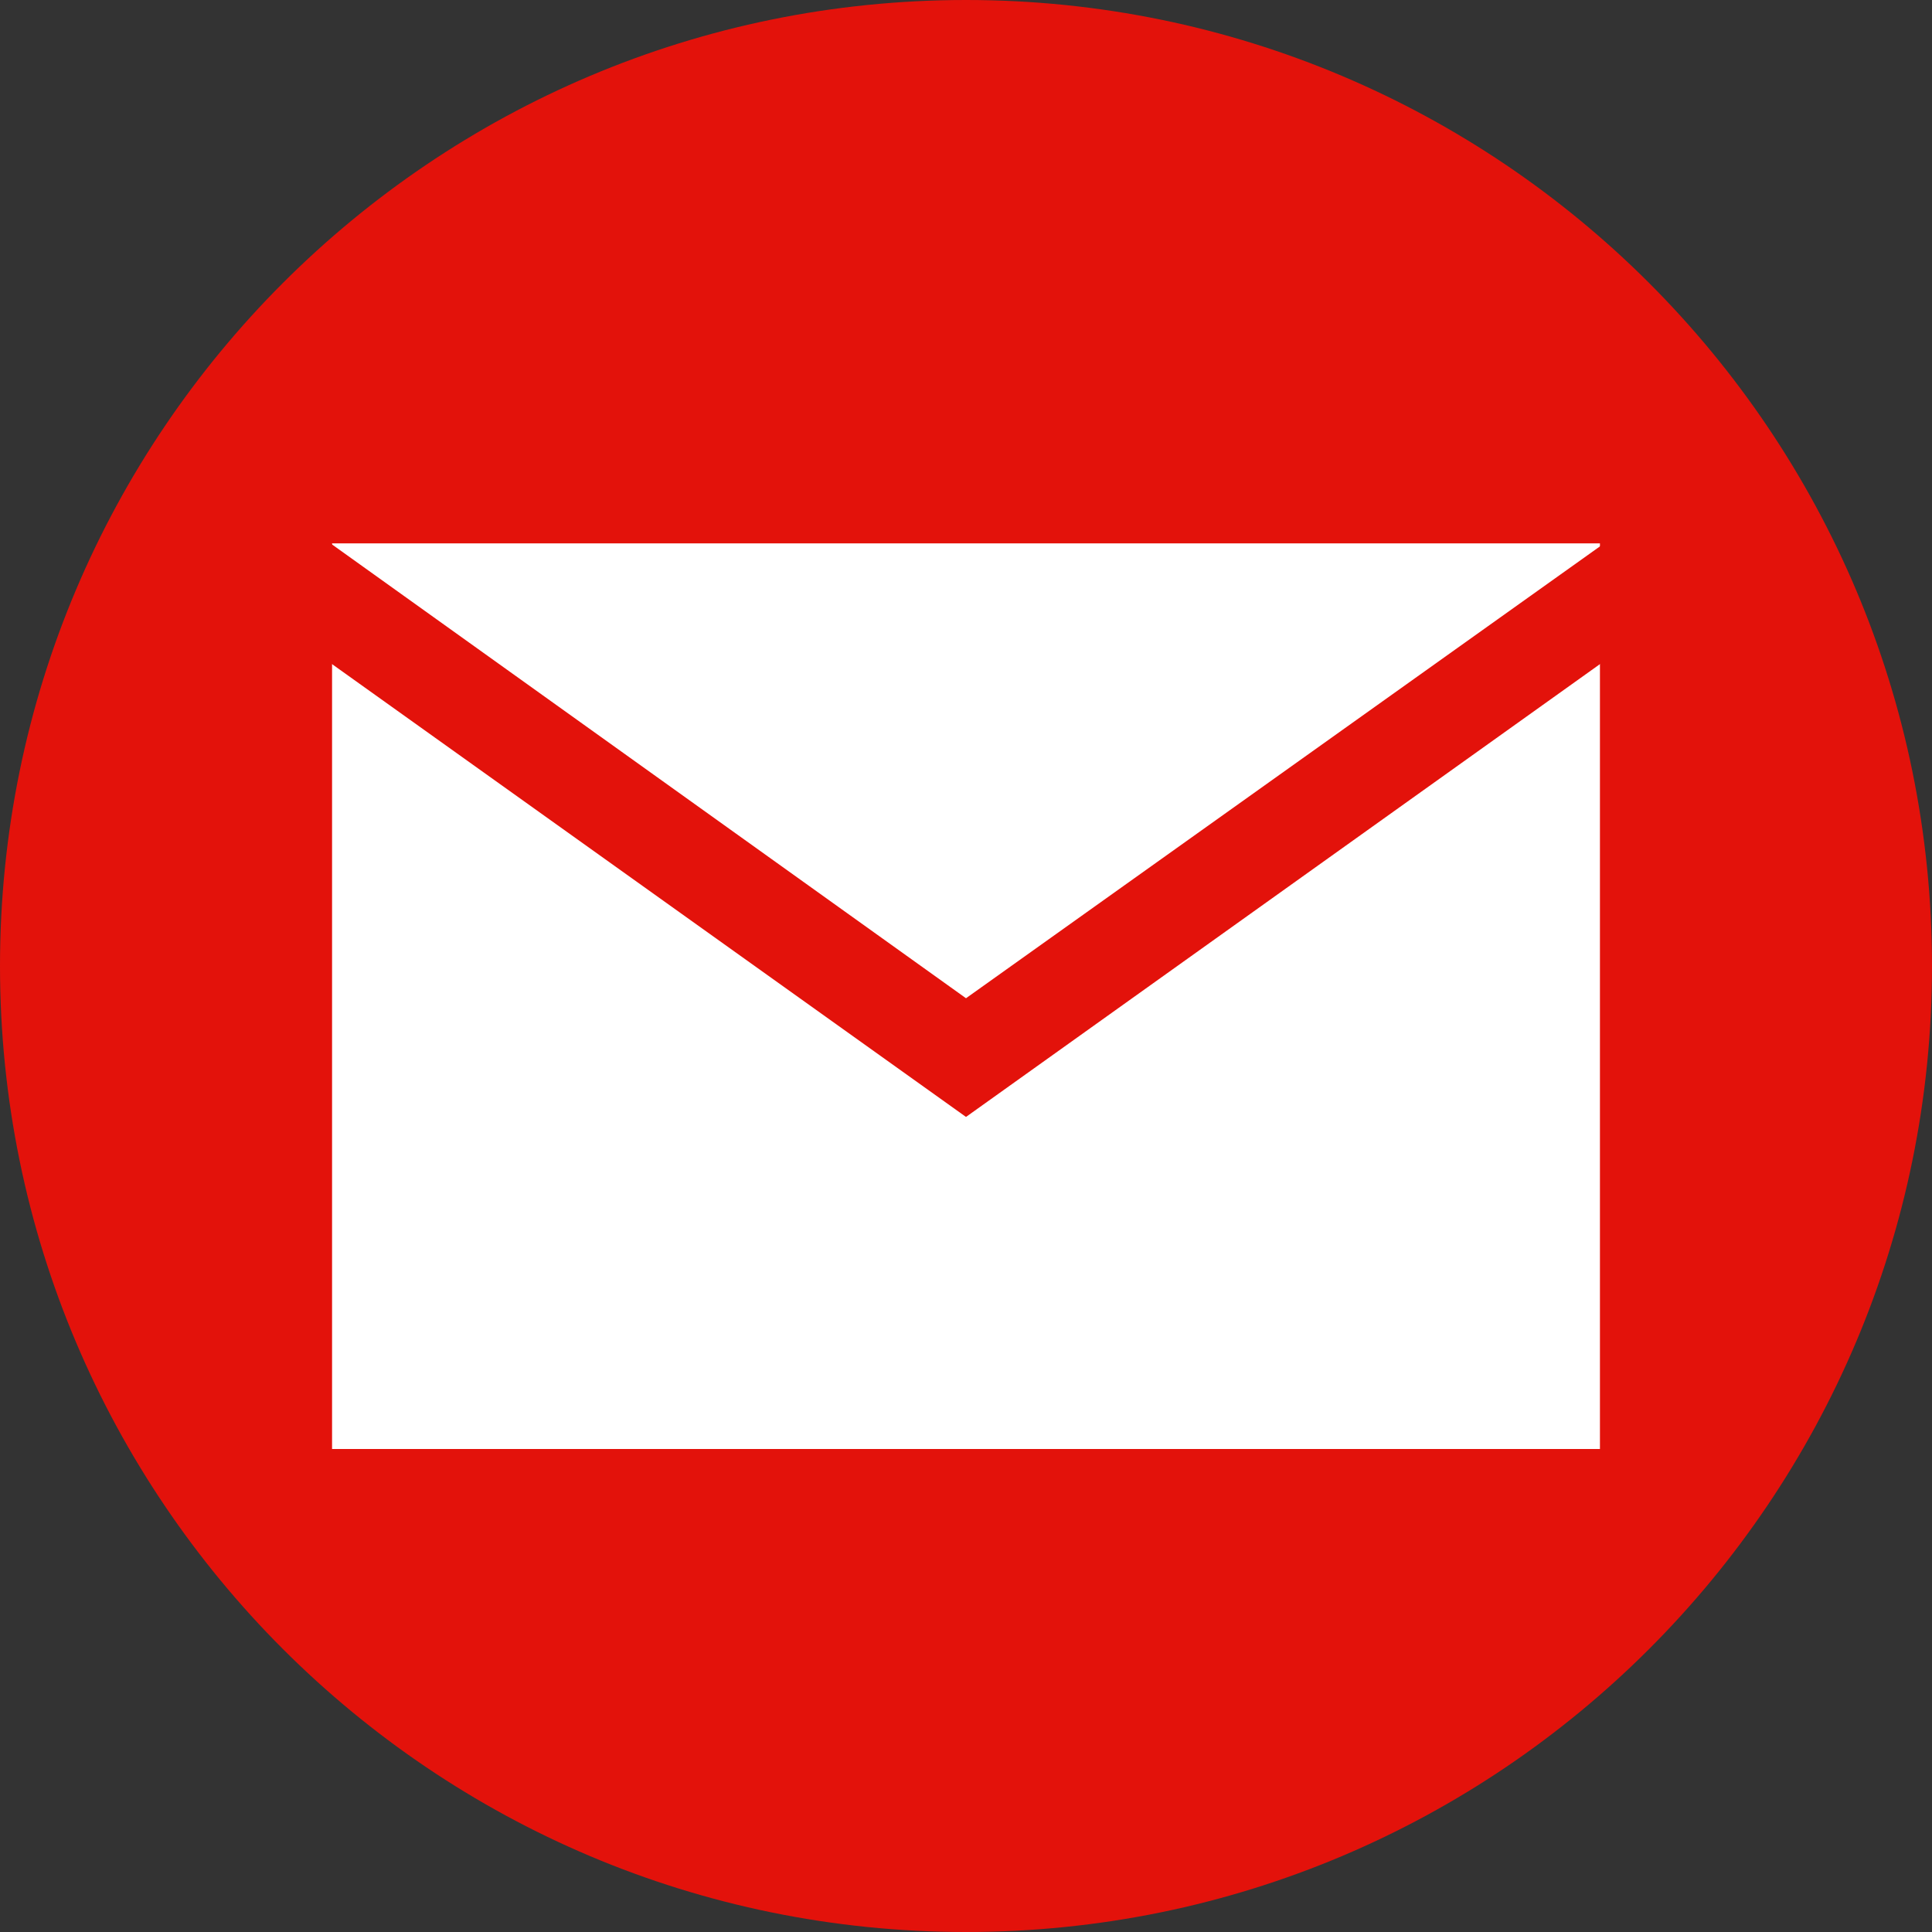 <?xml version="1.0" encoding="UTF-8"?>
<svg width="64px" height="64px" viewBox="0 0 64 64" version="1.1" xmlns="http://www.w3.org/2000/svg" xmlns:xlink="http://www.w3.org/1999/xlink">
    <rect x="0" y="0" width="64" height="64" fill="#333333" stroke="none"/>
    <!-- Generator: Sketch 41.2 (35397) - http://www.bohemiancoding.com/sketch -->
    <title>email</title>
    <desc>Created with Sketch.</desc>
    <defs></defs>
    <g id="Welcome" stroke="none" stroke-width="1" fill="none" fill-rule="evenodd">
        <g id="layout-desktop-white-0.1" transform="translate(-329, -6611)">
            <g id="email" transform="translate(329, 6611)">
                <path d="M32.001,64 C14.327,64 0,49.673 0,32 C0,14.328 14.327,0 32.001,0 C49.673,0 64,14.328 64,32 C64,49.673 49.673,64 32.001,64 Z" id="Fill-10" fill="#E3120B"></path>
                <g id="Group" transform="translate(5, 17)">
                    <rect id="Rectangle-2" fill="#FFFFFF" x="6" y="1" width="42" height="30"></rect>
                    <path d="M48.161,0.985 L53.582,1.013 L27,20 L0.033,0.738 L5.622,0.766 L27,16.068 L48.161,0.985 Z" id="Combined-Shape" fill="#E3120B"></path>
                </g>
            </g>
        </g>
    </g>
</svg>